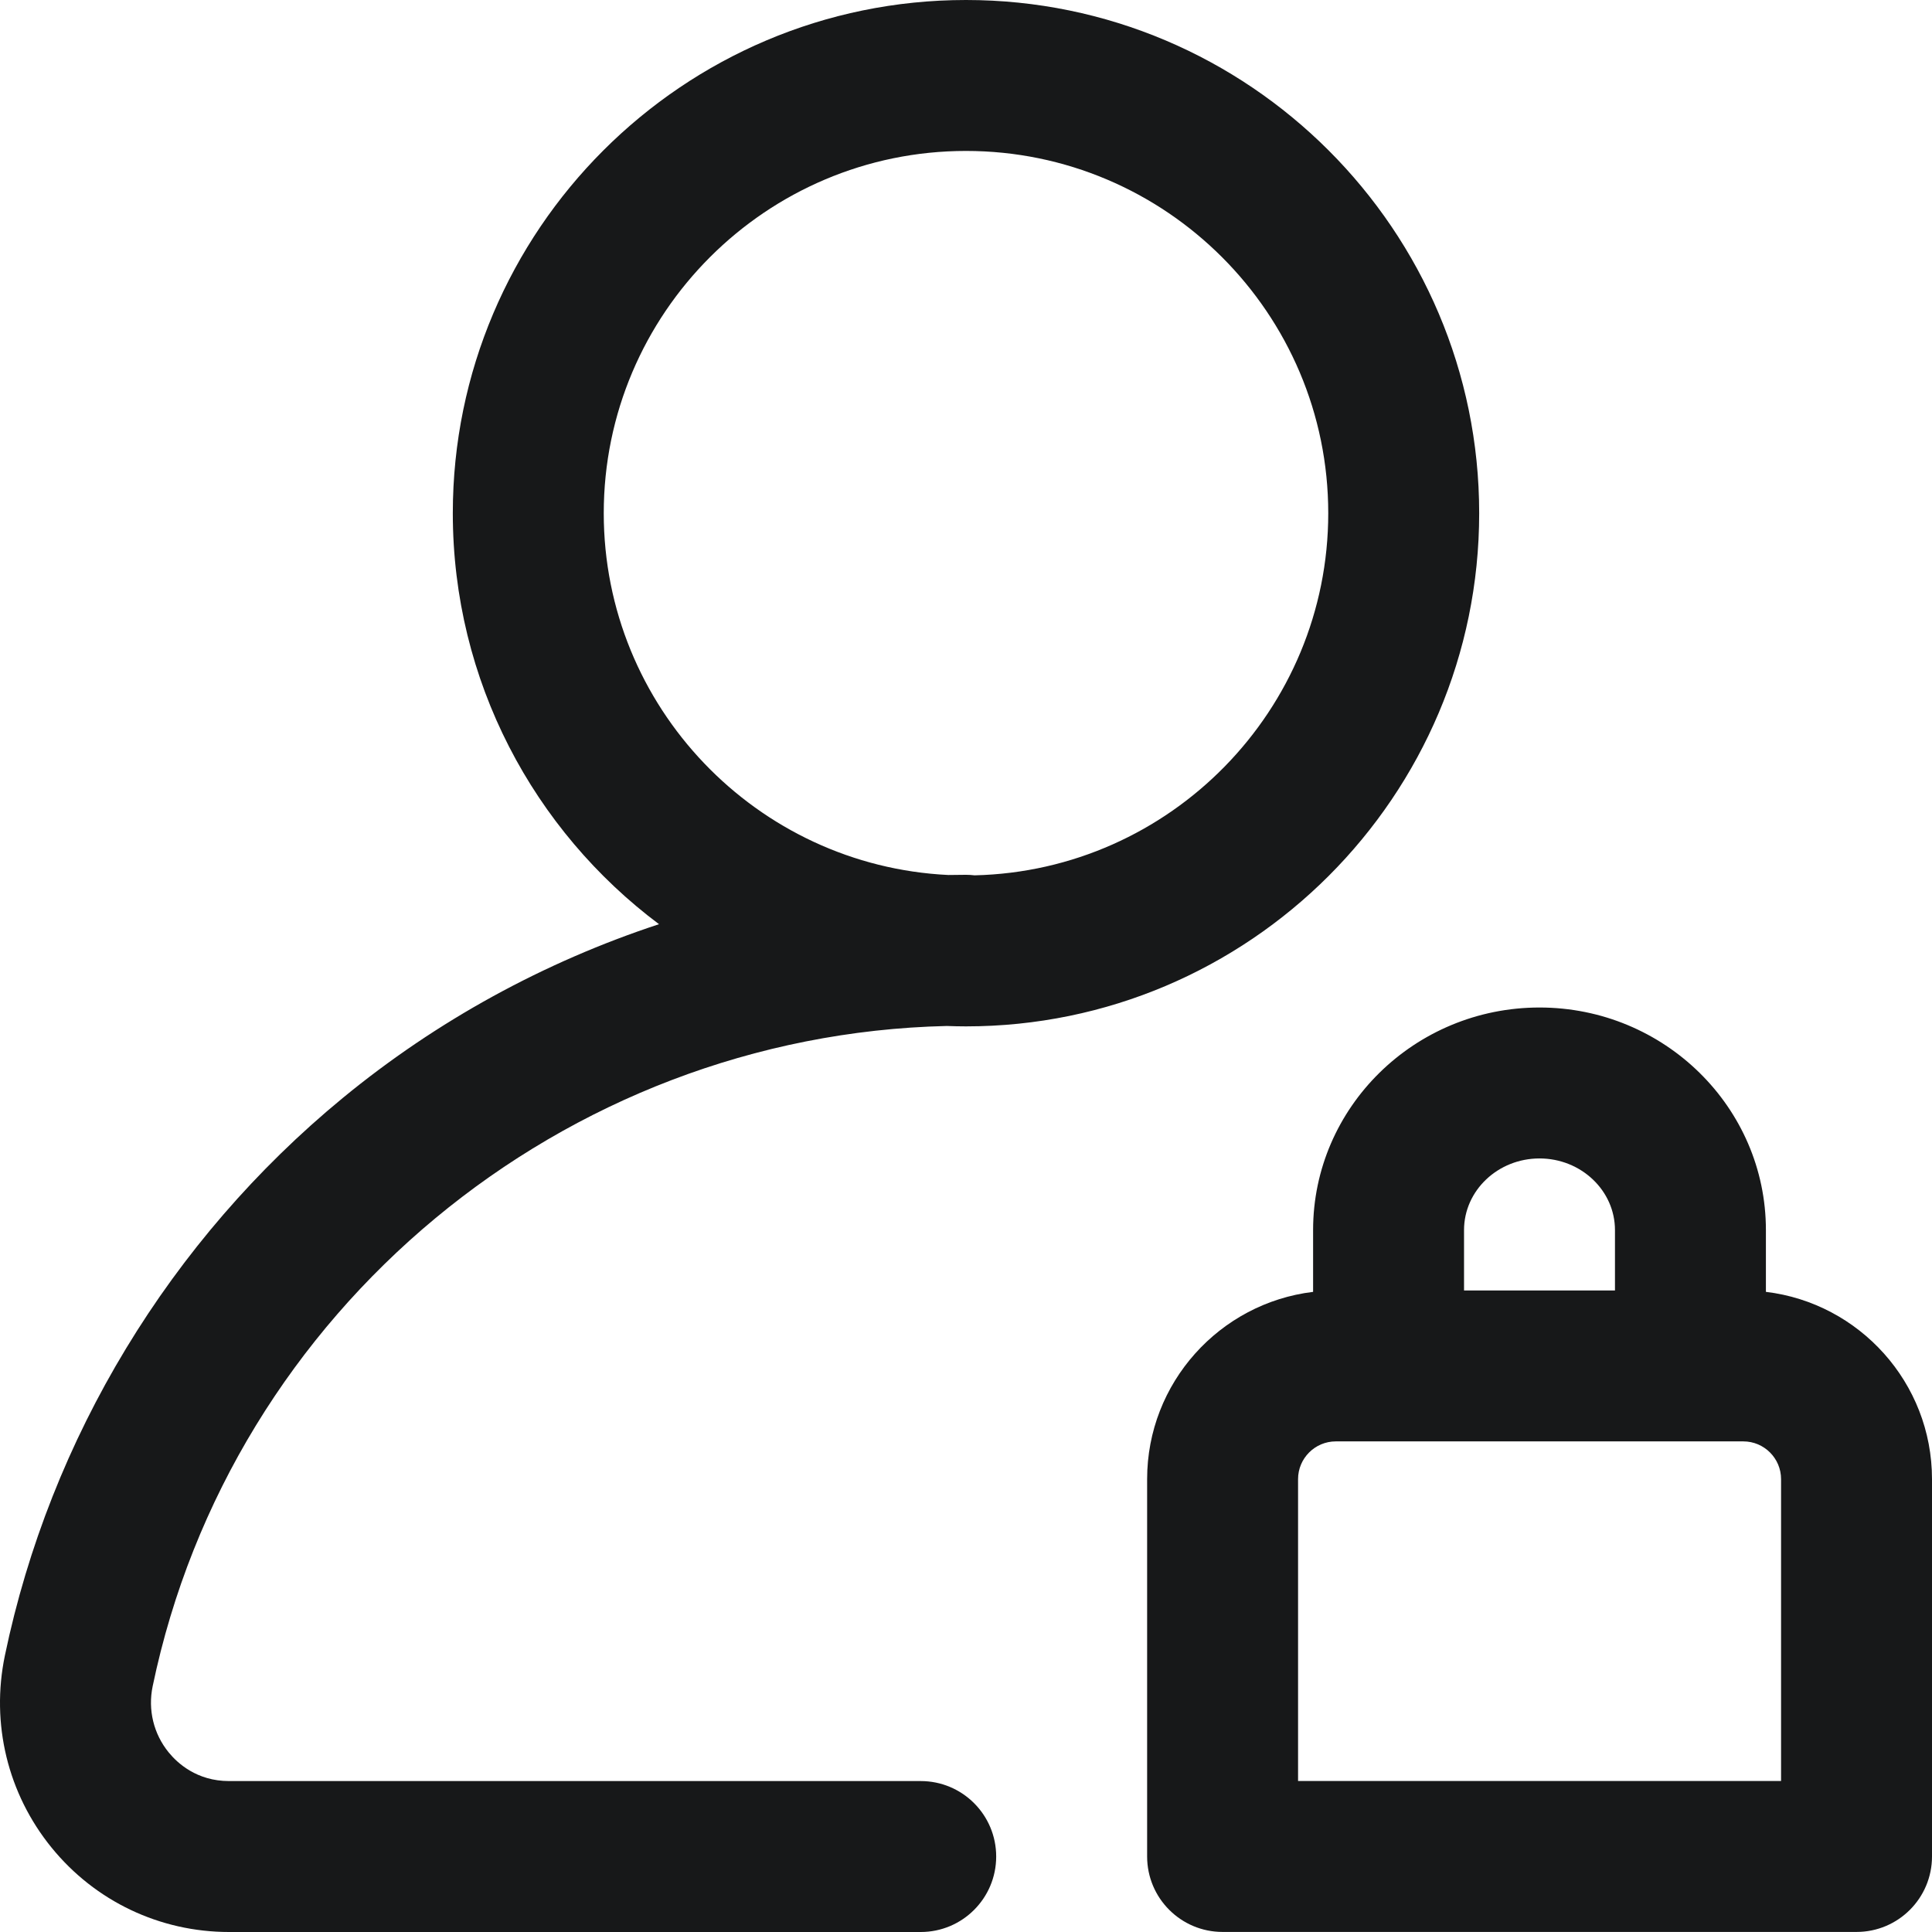 <svg height="512pt" viewBox="0 0 512 512" width="512pt" xmlns="http://www.w3.org/2000/svg"><path fill="#171819" d="m244 472h-183.309c-8.535 0-13.688-4.766-15.996-7.605-3.992-4.906-5.535-11.289-4.238-17.52 20.77-99.762 108.812-172.617 210.445-174.98 1.691.062 3.391.105 5.098.105 74.988 0 136-61.012 136-136s-61.012-136-136-136c-74.992 0-136 61.012-136 136 0 44.508 21.492 84.094 54.645 108.918-30.371 9.996-58.871 25.547-83.816 46.062-45.73 37.617-77.527 90.086-89.531 147.742-3.762 18.066.746 36.621 12.363 50.906 11.559 14.219 28.703 22.371 47.031 22.371h183.309c11.047 0 20-8.953 20-20s-8.953-20-20-20zm-84-336c0-52.934 43.066-96 96-96s96 43.066 96 96c0 52.176-41.84 94.758-93.727 95.973-.746-.086-1.504-.141-2.273-.141-1.562 0-3.129.023-4.688.051-50.766-2.453-91.312-44.52-91.312-95.883zm307.984 206.355v-16.371c0-32.523-26.918-58.984-60-58.984-33.086 0-60 26.461-60 58.984v16.375c-24.742 2.984-43.984 24.094-43.984 49.625v100c0 11.047 8.953 20 20 20h168c11.047 0 20-8.953 20-20v-100c0-25.543-19.258-46.66-44.016-49.629zm-60-35.355c11.027 0 20 8.52 20 18.984v16h-40v-16c0-10.465 8.969-18.984 20-18.984zm64.016 164.984h-128v-80c0-5.512 4.484-10 10-10h108c5.512 0 10 4.488 10 10zm0 0"/></svg>
